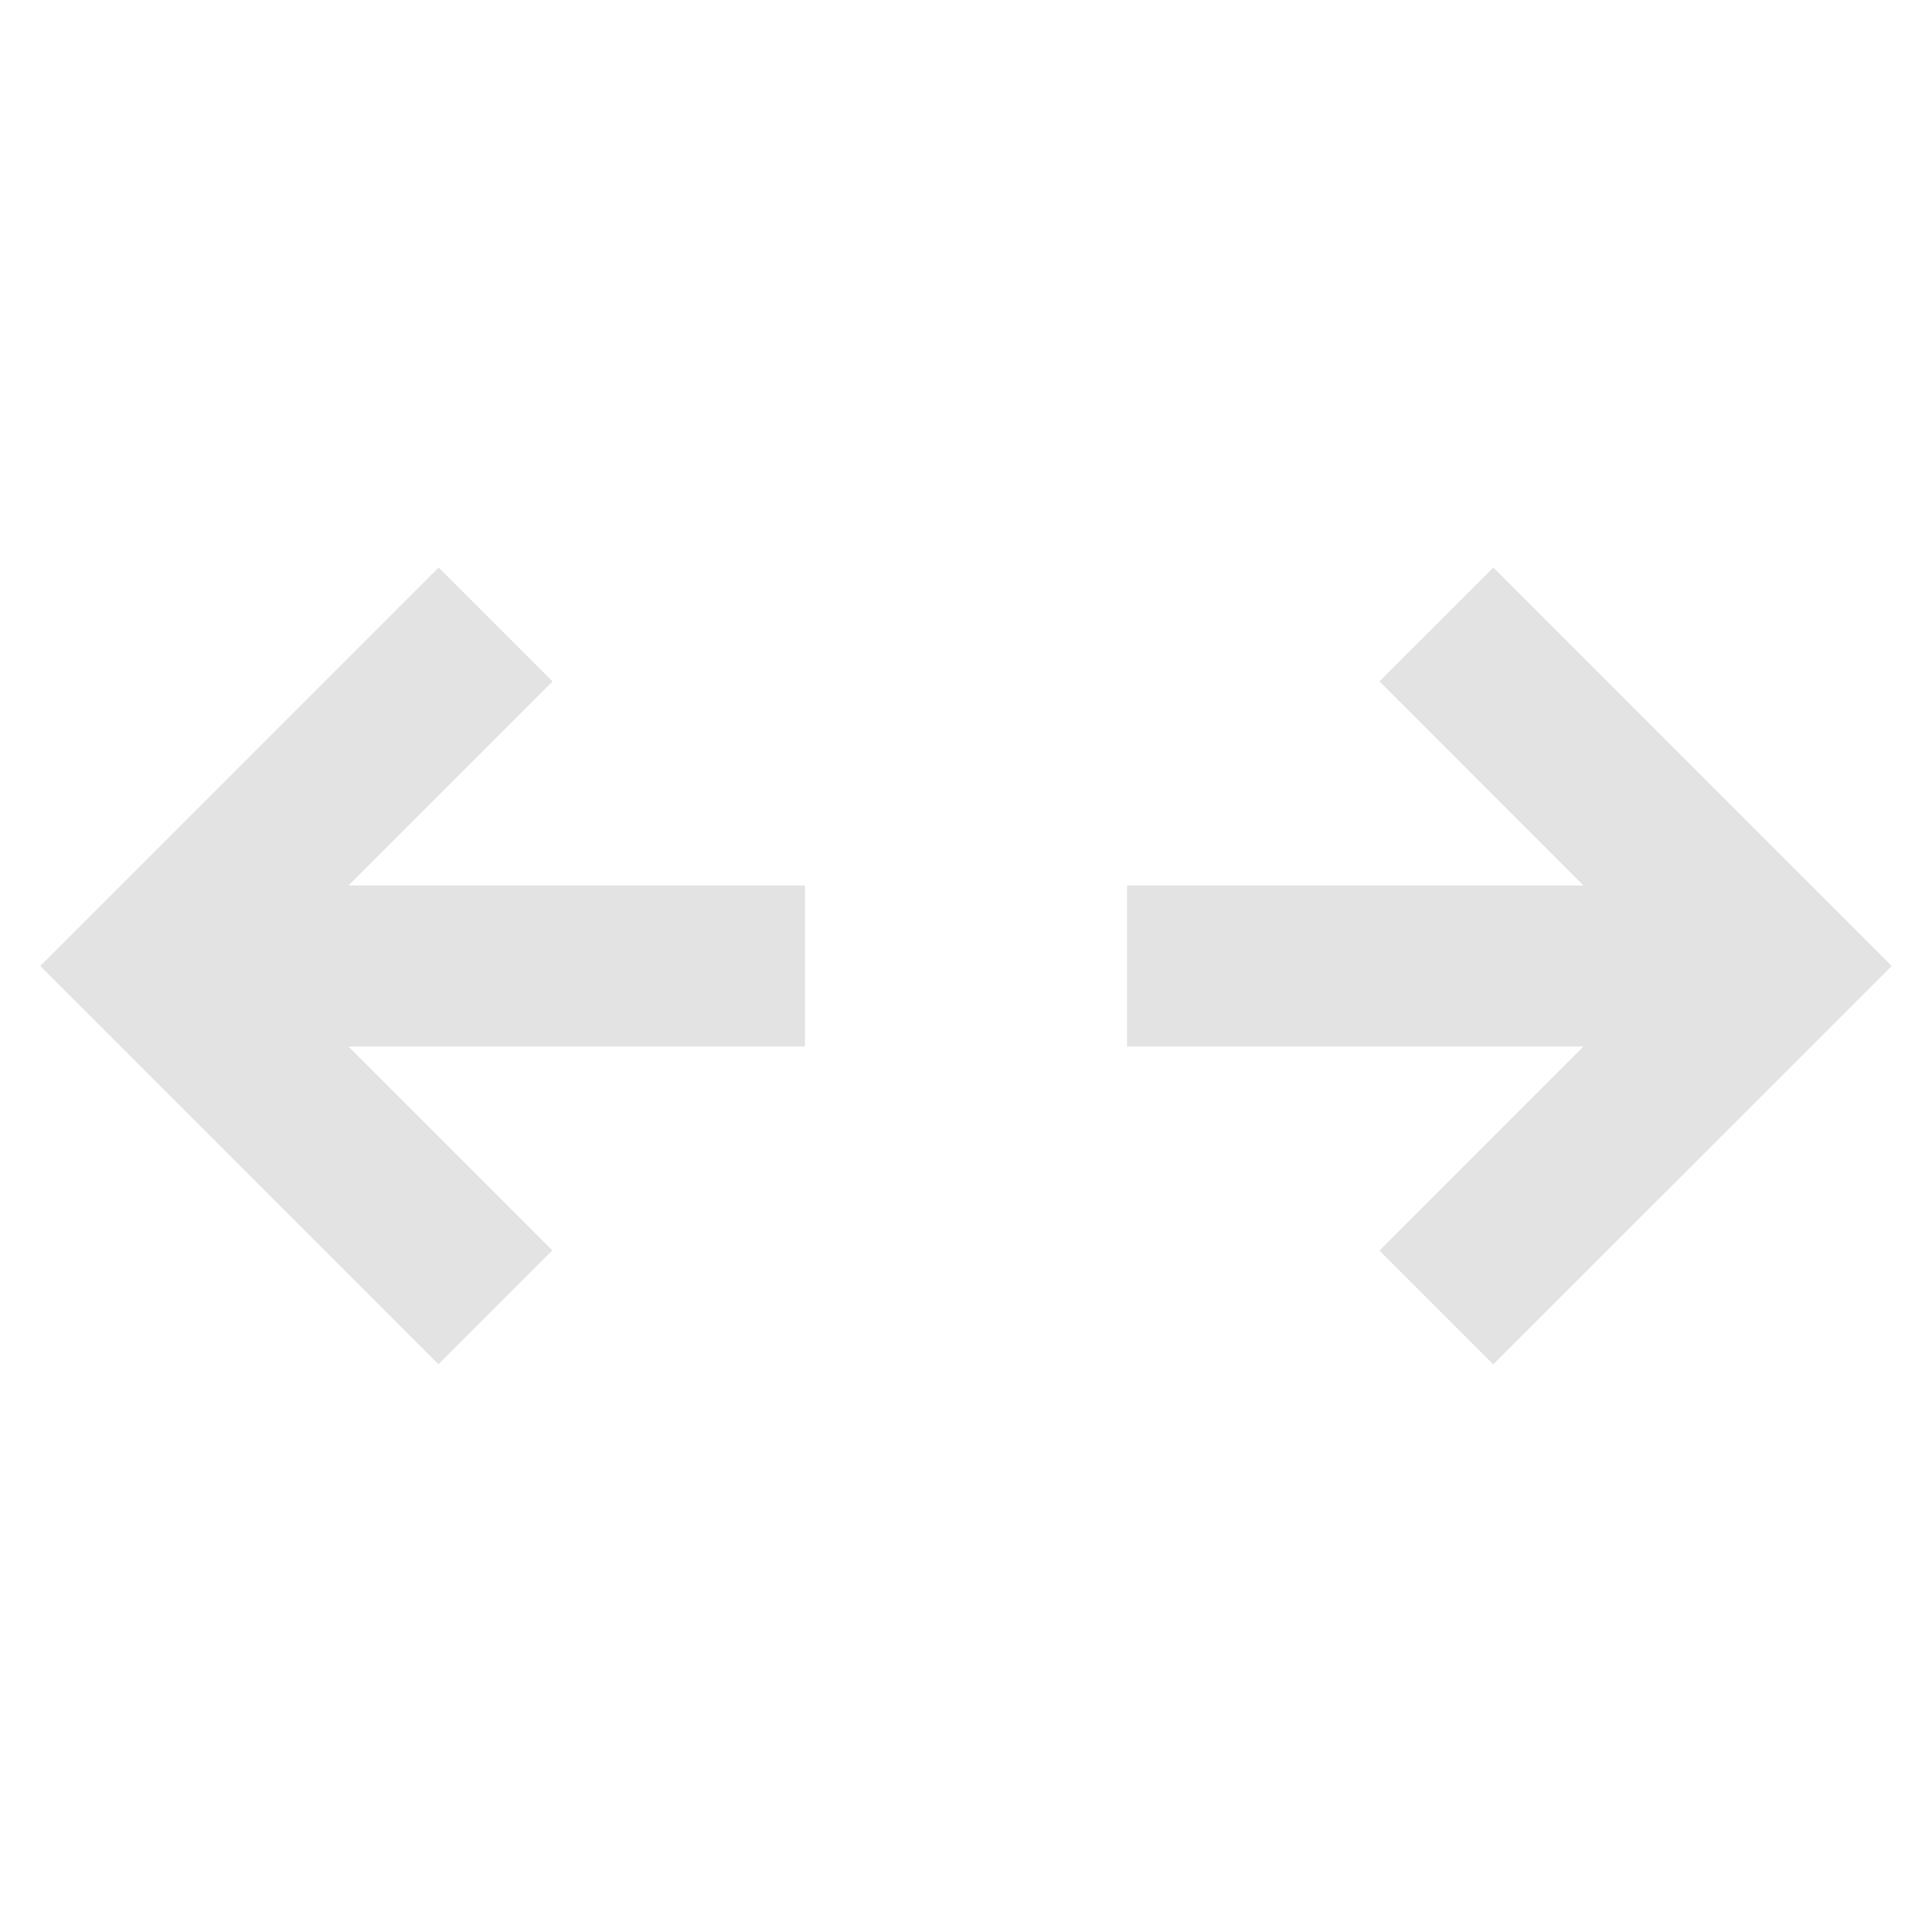 <svg width="20" height="20" viewBox="0 0 20 20" fill="none" xmlns="http://www.w3.org/2000/svg">
<path d="M0.417 10L4.541 5.875L5.72 7.054L3.607 9.167H8.333V10.833H3.607L5.718 12.944L4.539 14.123L0.417 10ZM11.667 10.833H16.392L14.28 12.946L15.458 14.124L19.583 10L15.459 5.875L14.28 7.053L16.393 9.167H11.667V10.833Z" fill="#E3E3E3"/>
</svg>
